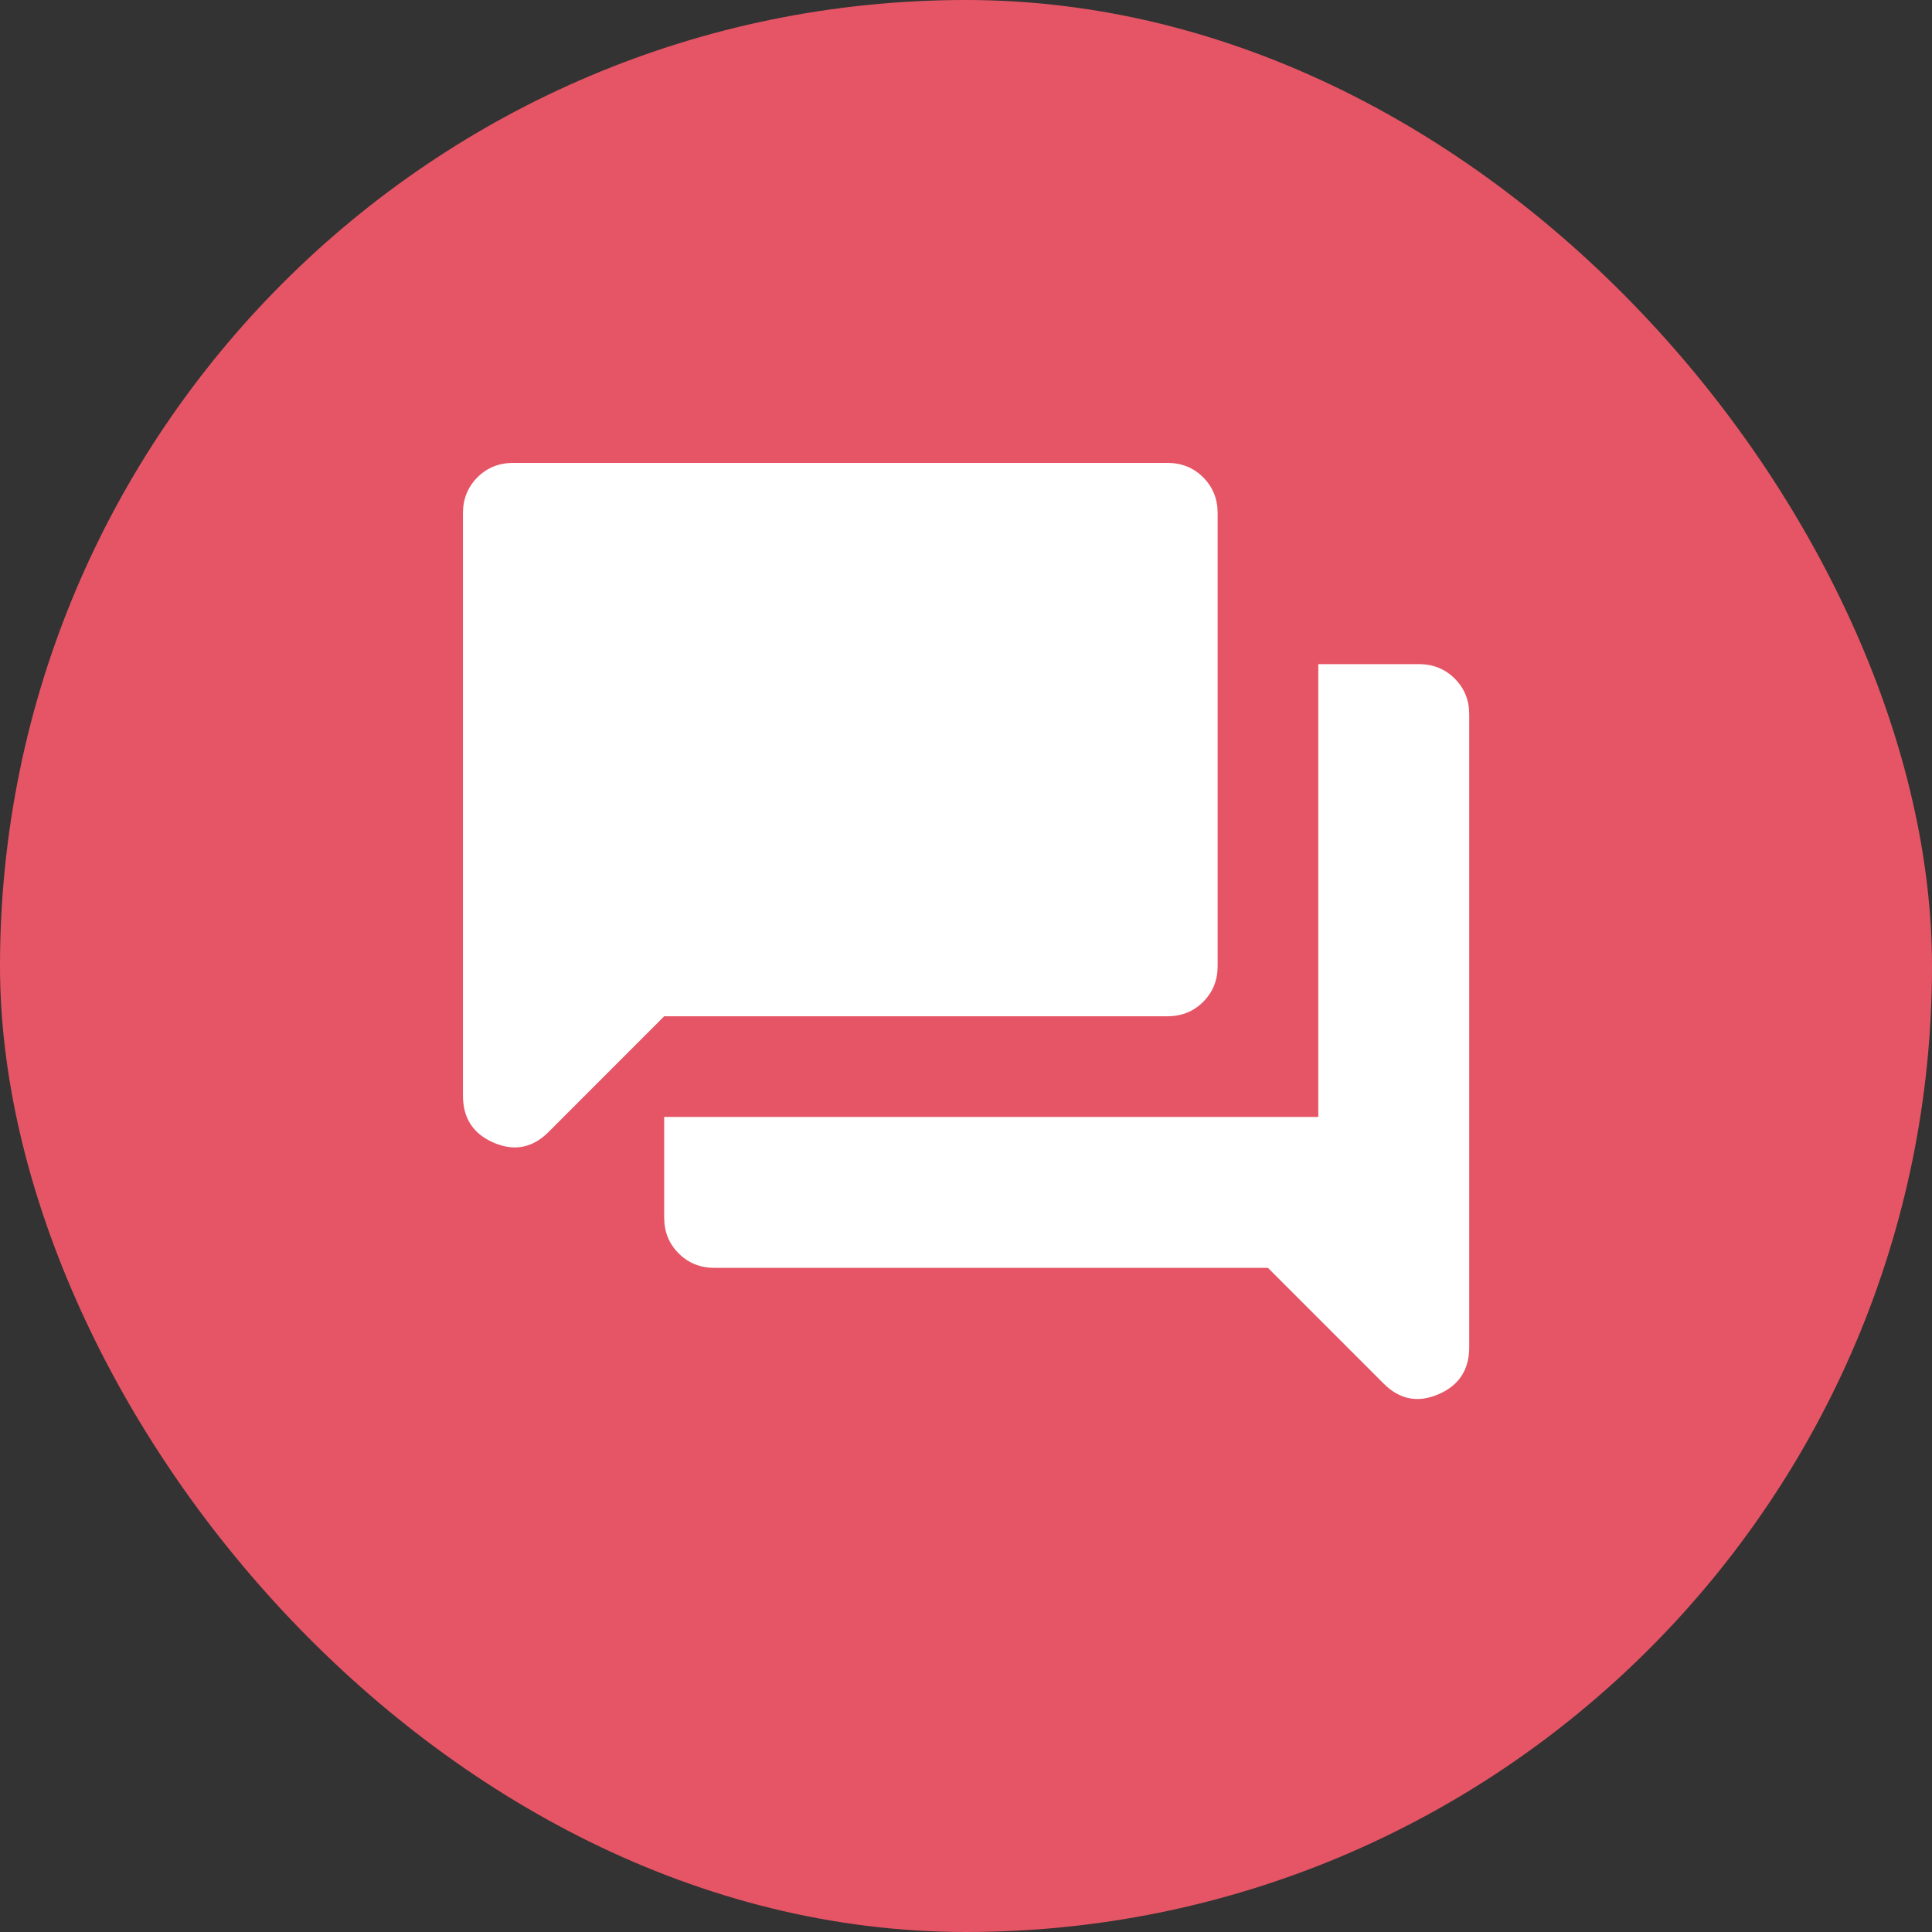 <svg width="32" height="32" viewBox="0 0 32 32" fill="none" xmlns="http://www.w3.org/2000/svg">
<rect x="0" y="0" width="32" height="32" fill="#333333" stroke="none"/>
<rect width="32" height="32" rx="16" fill="#E65565"/>
<path d="M11.835 21C11.598 21 11.401 20.92 11.241 20.76C11.081 20.601 11.001 20.403 11.001 20.167V18.5H21.835V11H23.501C23.737 11 23.935 11.08 24.095 11.24C24.255 11.399 24.335 11.597 24.335 11.833V22.312C24.335 22.688 24.165 22.948 23.824 23.094C23.484 23.24 23.182 23.181 22.918 22.917L21.001 21H11.835ZM11.001 16.833L9.085 18.75C8.821 19.014 8.519 19.073 8.178 18.927C7.838 18.781 7.668 18.521 7.668 18.146V8.5C7.668 8.264 7.748 8.066 7.908 7.906C8.067 7.747 8.265 7.667 8.501 7.667H19.335C19.571 7.667 19.769 7.747 19.928 7.906C20.088 8.066 20.168 8.264 20.168 8.5V16C20.168 16.236 20.088 16.434 19.928 16.594C19.769 16.753 19.571 16.833 19.335 16.833H11.001Z" fill="white"/>
</svg>
